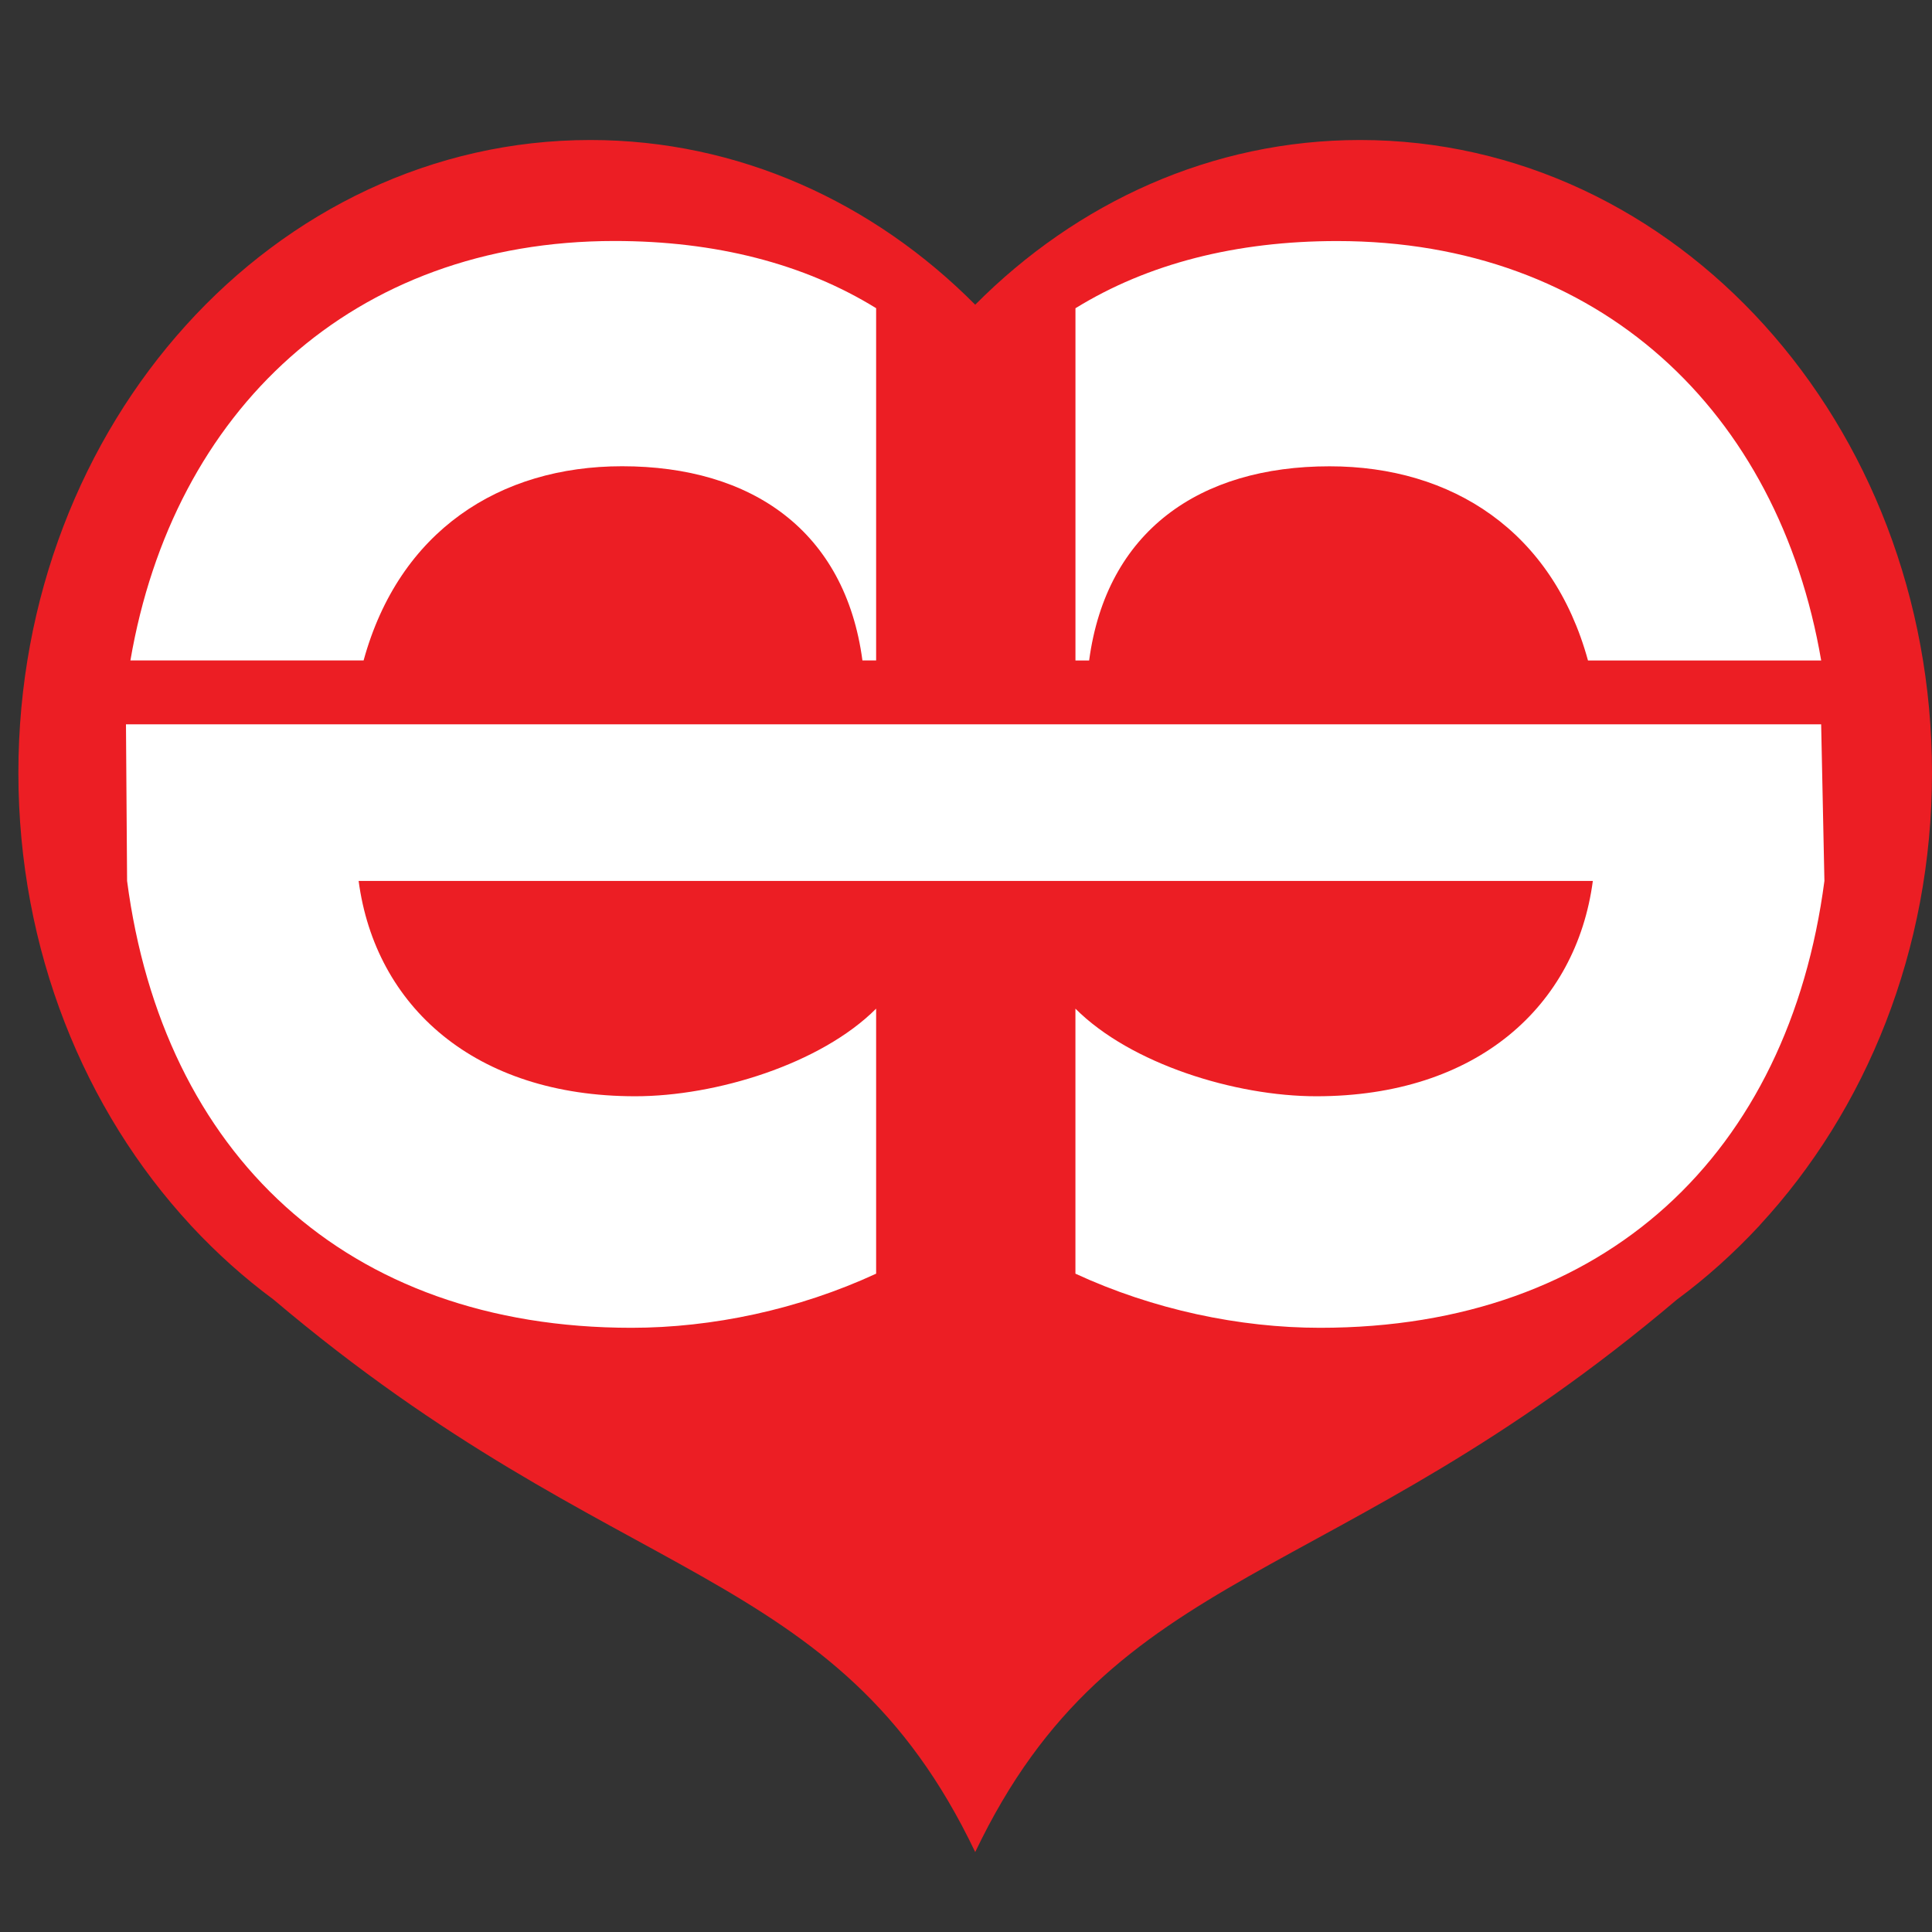 <?xml version="1.0" encoding="utf-8"?>
<!-- Generator: Adobe Illustrator 16.0.0, SVG Export Plug-In . SVG Version: 6.00 Build 0)  -->
<!DOCTYPE svg PUBLIC "-//W3C//DTD SVG 1.1//EN" "http://www.w3.org/Graphics/SVG/1.1/DTD/svg11.dtd">
<svg version="1.1" id="Layer_1" xmlns="http://www.w3.org/2000/svg" xmlns:xlink="http://www.w3.org/1999/xlink" x="0px" y="0px"
	 width="64px" height="64px" viewBox="0 0 64 64" enable-background="new 0 0 64 64" xml:space="preserve">
<rect x="0" y="0" width="64" height="64" fill="#333333" stroke="none"/>
<g id="XMLID_10_">
	<path id="XMLID_7_" fill="#EC1E24" d="M45.055,4.638c-4.91,0-9.383,2.067-12.75,5.456c-3.366-3.389-7.84-5.456-12.749-5.456
		C9.092,4.638,0.609,14.022,0.609,25.6c0,5.872,2.185,11.178,5.702,14.98v0.004c0.011,0.01,0.021,0.021,0.033,0.033
		c0.836,0.898,1.745,1.715,2.719,2.434c11.394,9.648,18.645,8.672,23.242,18.301c4.599-9.629,11.847-8.65,23.244-18.301
		c0.975-0.719,1.881-1.535,2.719-2.434c0.012-0.012,0.02-0.023,0.031-0.033V40.58C61.816,36.775,64,31.472,64,25.6
		C64,14.022,55.52,4.638,45.055,4.638z"/>
	<g id="XMLID_2_">
		<g id="XMLID_3_">
			<path id="XMLID_6_" fill="#FFFFFF" d="M60.328,23.994H4.173l0.037,5.188c1.185,9.012,7.226,14.803,16.708,14.803
				c2.667,0,5.53-0.602,8.105-1.793v-8.779c-1.834,1.834-5.302,2.902-7.98,2.902c-5.319,0-8.612-2.982-9.163-7.133h40.885
				c-0.551,4.15-3.844,7.133-9.16,7.133c-2.682,0-6.146-1.068-7.98-2.902v8.779c2.576,1.191,5.436,1.793,8.104,1.793
				c9.48,0,15.523-5.791,16.707-14.803L60.328,23.994z"/>
			<path id="XMLID_5_" fill="#FFFFFF" d="M4.32,21.877h7.725c1.176-4.284,4.503-6.432,8.561-6.432c4.304,0,7.391,2.147,7.963,6.432
				h0.454V10.209c-2.398-1.479-5.327-2.226-8.668-2.226C11.679,7.984,5.736,13.612,4.32,21.877z"/>
			<path id="XMLID_4_" fill="#FFFFFF" d="M44.043,15.447c4.057,0,7.385,2.147,8.561,6.432h7.725
				c-1.416-8.267-7.357-13.894-16.035-13.894c-3.342,0-6.27,0.747-8.668,2.226v11.668h0.453
				C36.652,17.594,39.736,15.447,44.043,15.447z"/>
		</g>
	</g>
</g>
</svg>
